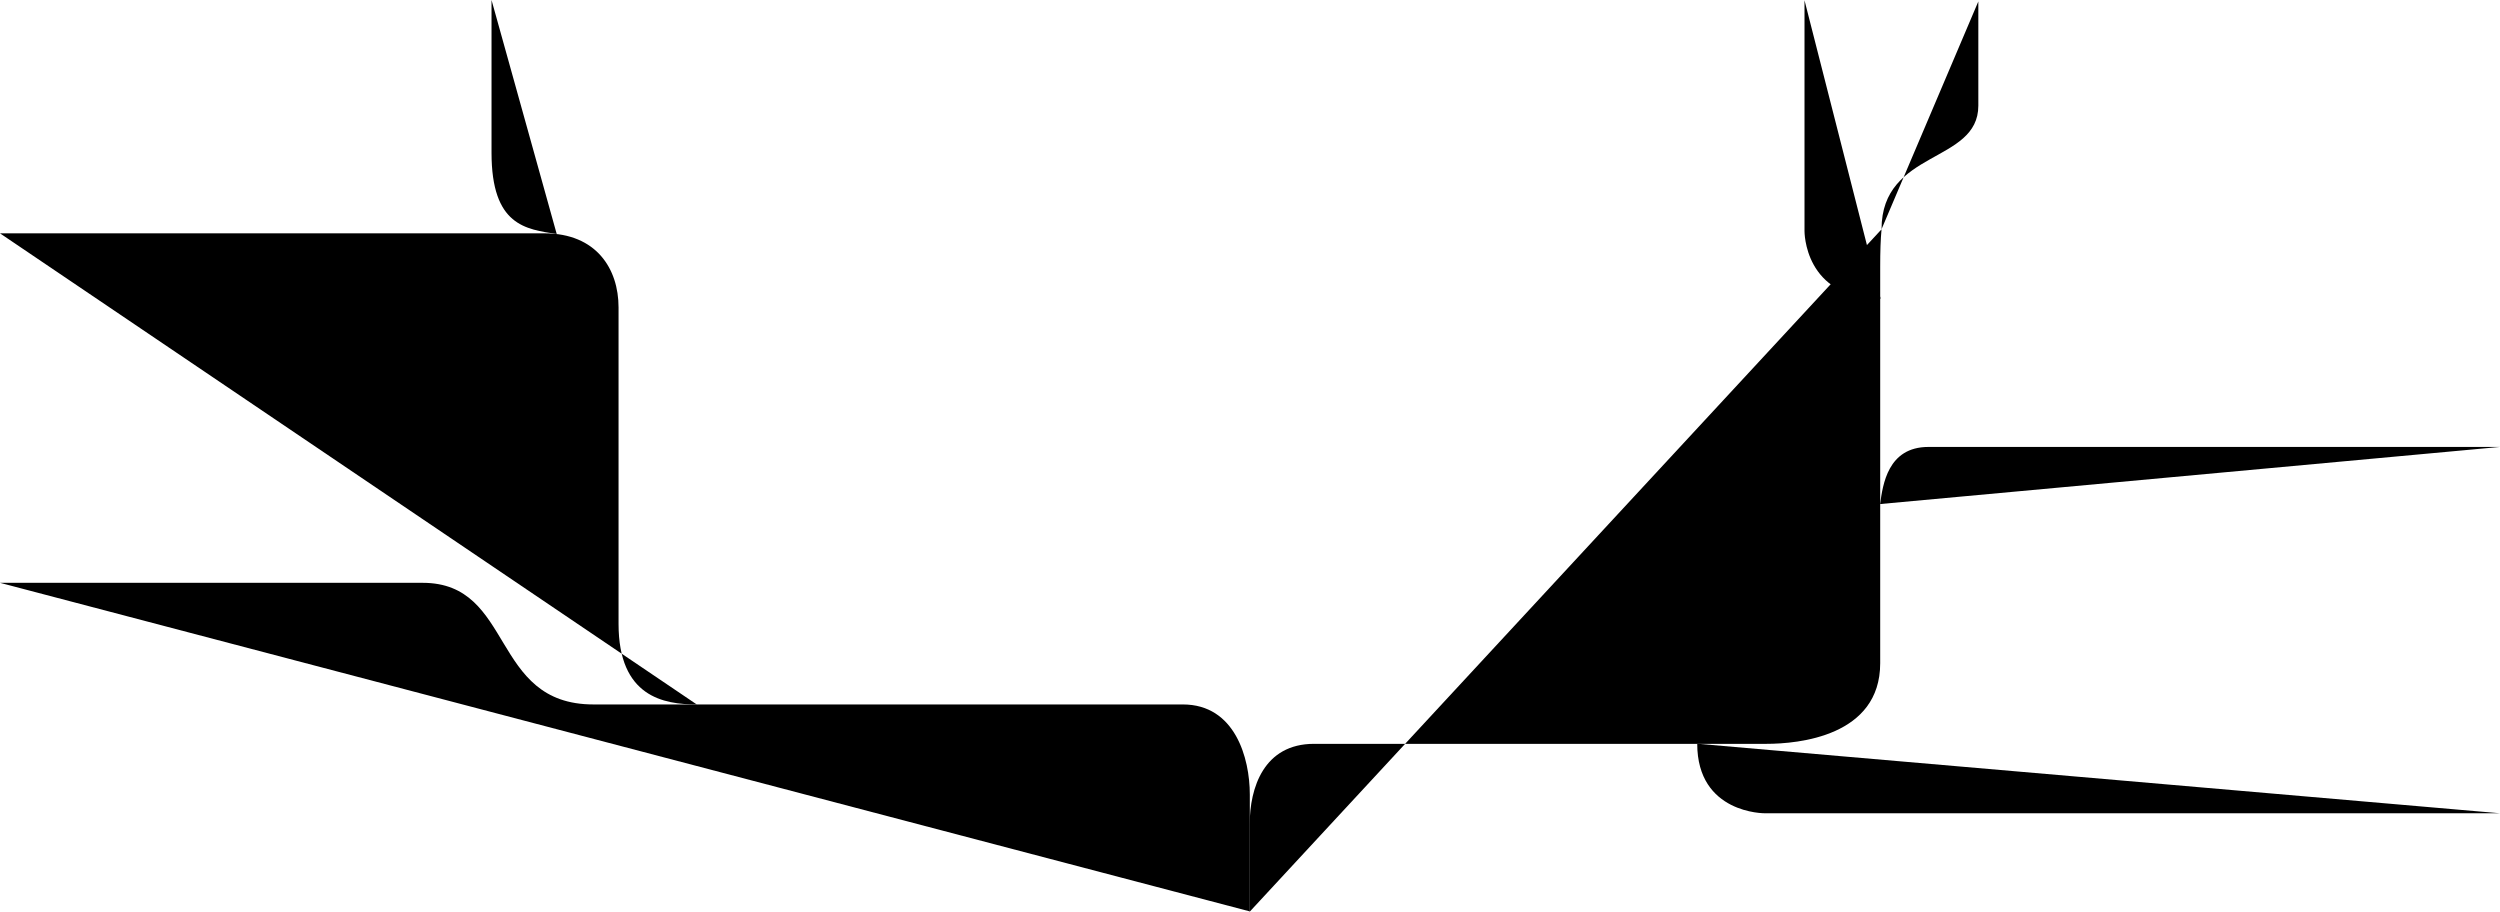 <?xml version="1.0" encoding="utf-8"?>
<!-- Generator: Adobe Illustrator 23.0.2, SVG Export Plug-In . SVG Version: 6.00 Build 0)  -->
<svg version="1.1" id="Layer_1" xmlns="http://www.w3.org/2000/svg" xmlns:xlink="http://www.w3.org/1999/xlink" x="0px" y="0px"
	 width="2596px" height="946.6px" viewBox="0 0 2596 946.6" style="enable-background:new 0 0 2596 946.6;" xml:space="preserve">
<path d="M723.5,731.5c-34.2,0-81.2-7.8-81.2-83.7c0-119.6,0-209,0-328.6c0-40-23-76.9-76.9-76.9
	c-24.5,0-470.2,0-565.4,0"/>
<path d="M1952.3,523.4c2.8-19.8,7.8-59.3,50.2-59.3H2596"/>
<path d="M1873.8,0.3v239.6c0,0-0.8,70.2,79,70.2"/>
<path d="M2596,844.5h-763.4c0,0-70.2,0.7-70.2-72.2"/>
<path d="M1953.8,238.1c-1,10.3-1.4,23.1-1.4,39c0,58.9,0,352.7,0,411.6c0,75.9-85.2,83.7-118.1,83.7
	c-134.5,0-335.3,0-469.8,0c-52.1,0-66.8,45.6-66.8,83.5v90.8"/>
<path d="M2054.3,1.5c0,76.1,0,49.3,0,108.2c0,60.3-100.5,45.5-100.5,128.3"/>
<path d="M0,605.2c0,0,343.5,0,438.9,0S509,731.5,616.2,731.5s472.1,0,612.1,0c54.2,0,69.5,55.7,69.5,93.5v121.4"/>
<path d="M578.1,243c-32-5-67.7-8.5-67.7-84.4c0-58.9,0-82.5,0-158.6"/>
</svg>
